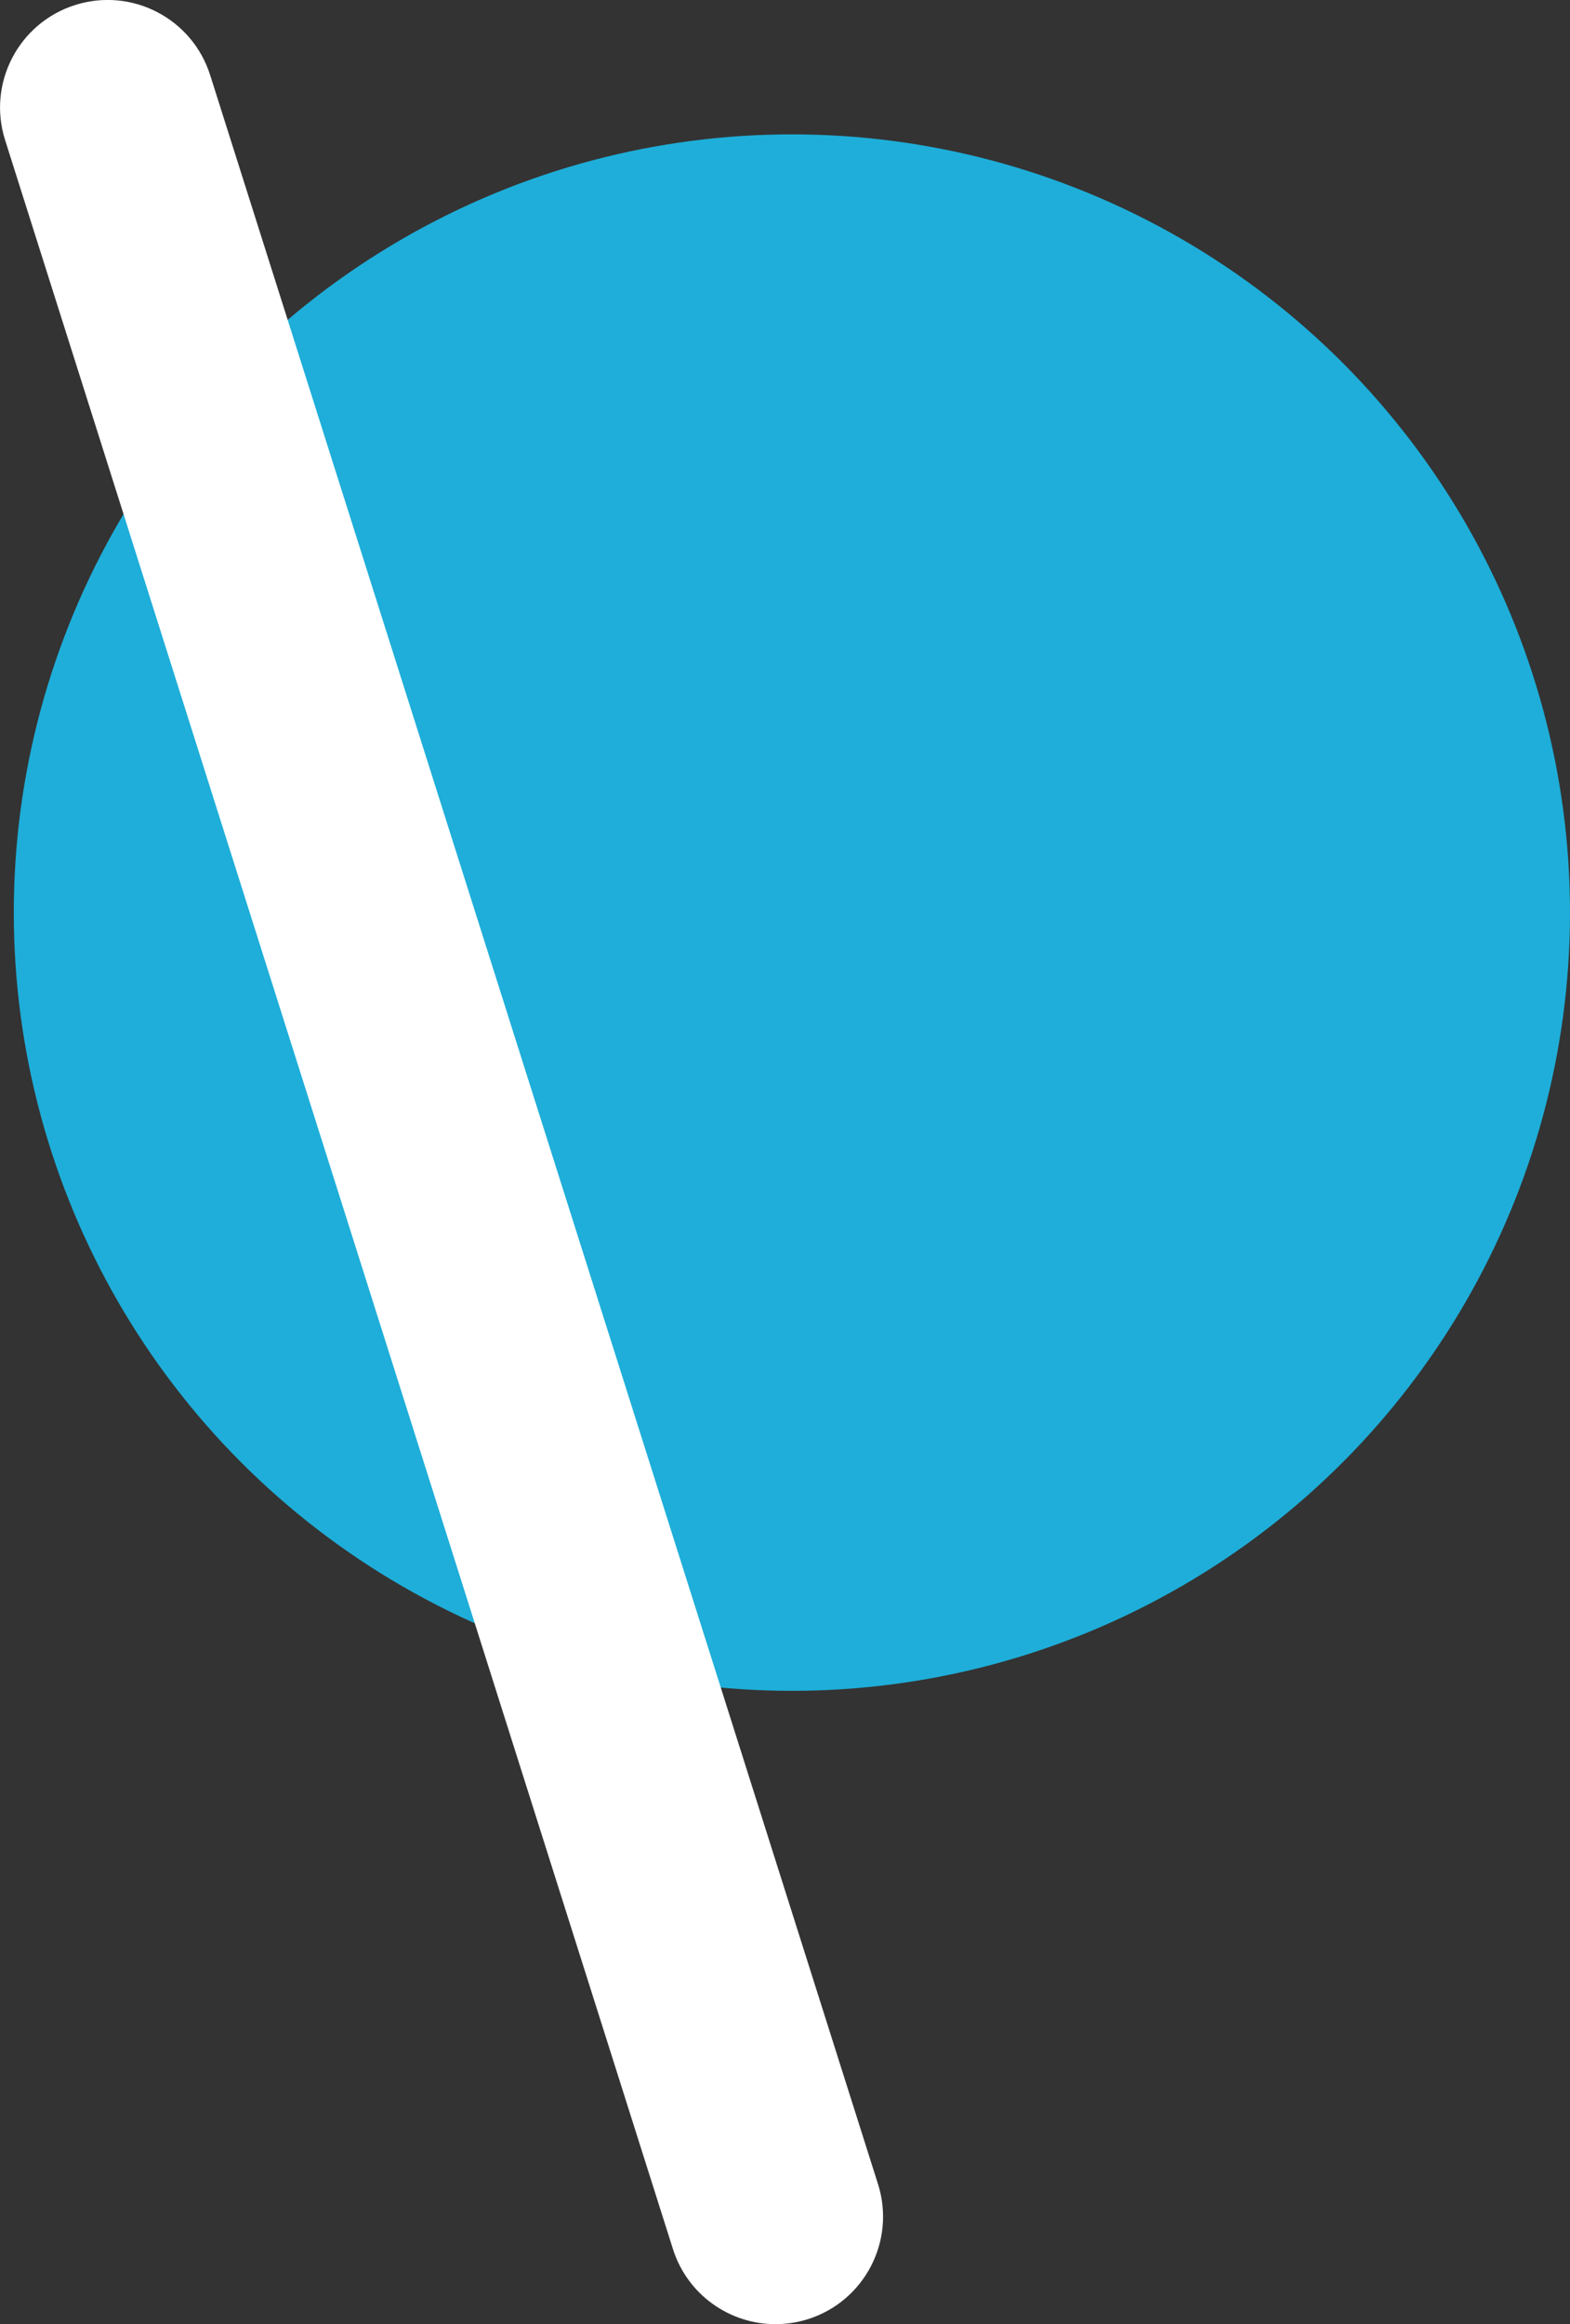 <svg xmlns="http://www.w3.org/2000/svg" xmlns:xlink="http://www.w3.org/1999/xlink" id="Layer_1" x="0" y="0" enable-background="new 0 0 21.62 32" version="1.1" viewBox="0 0 21.62 32" xml:space="preserve"><rect x="0" y="0" width="21.62" height="32" fill="#333333" stroke="none"/><g><circle cx="10.905" cy="12.565" r="10.715" fill="#1EAED9"/></g><g><path fill="#FFF" d="M10.678,32c-0.628,0-1.211-0.403-1.411-1.034L0.07,1.928c-0.247-0.78,0.185-1.612,0.965-1.859 s1.612,0.185,1.859,0.965l9.197,29.038c0.247,0.78-0.185,1.612-0.965,1.859C10.977,31.978,10.826,32,10.678,32z"/></g></svg>